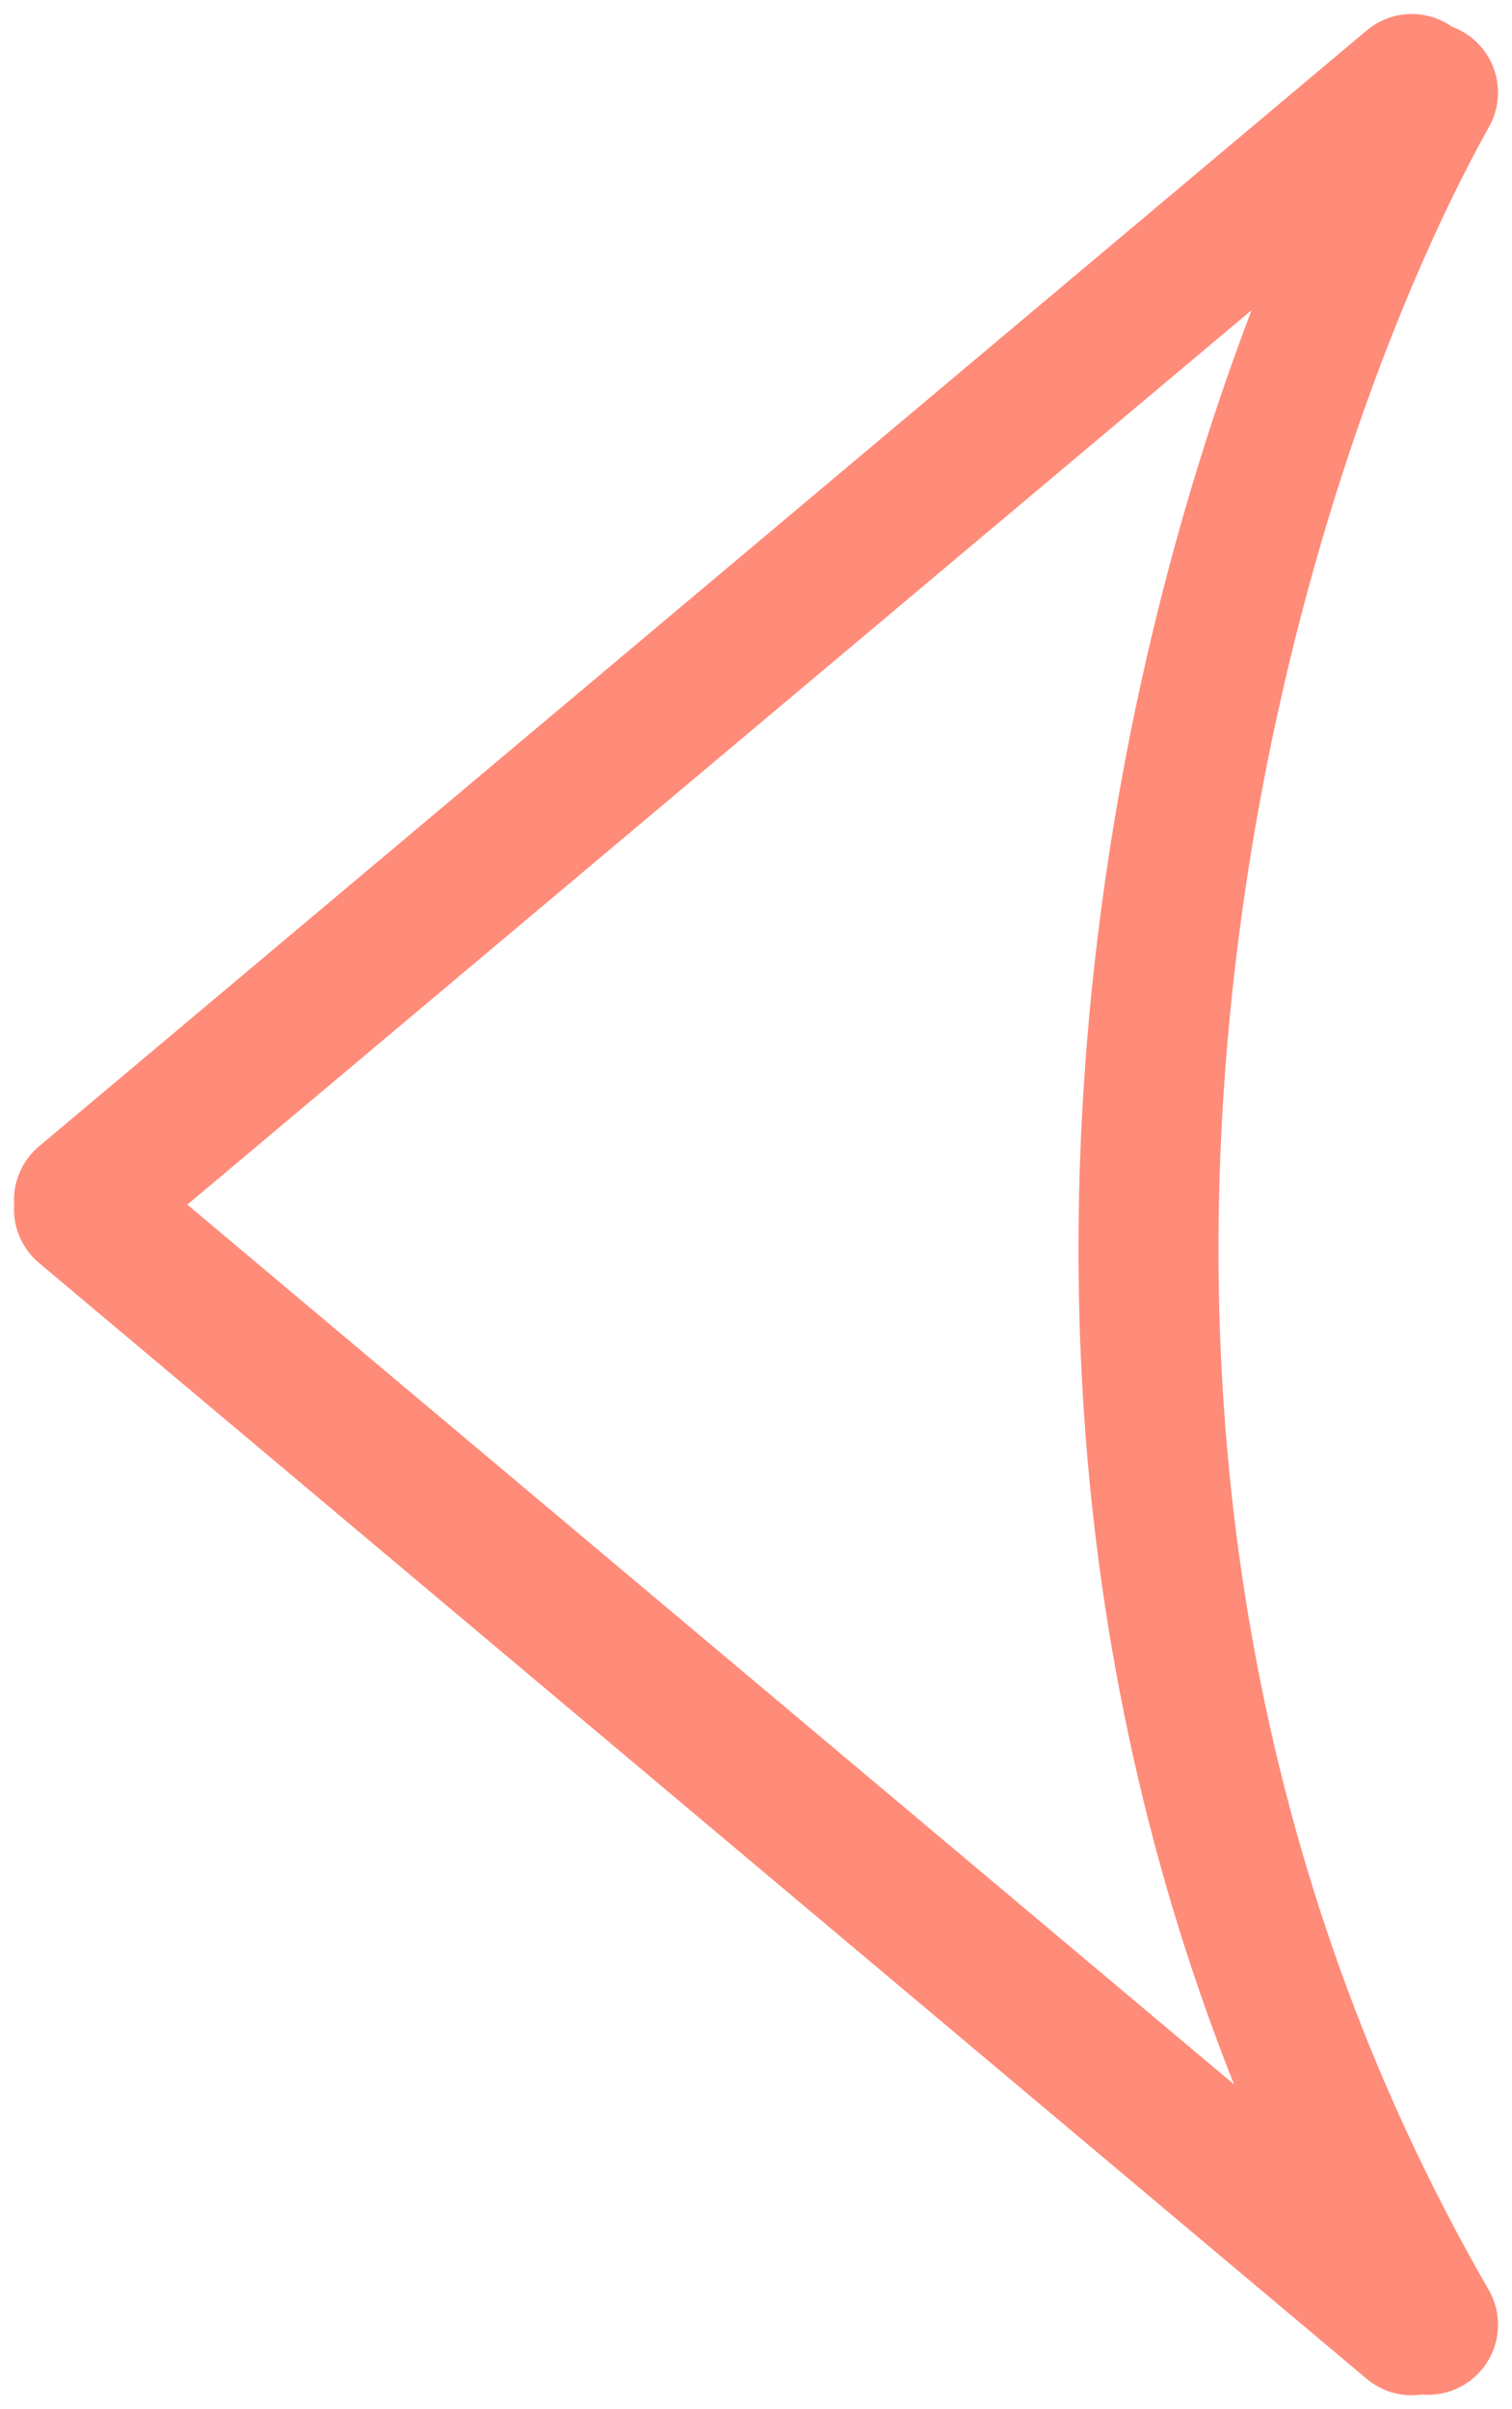 <svg width="54" height="86" viewBox="0 0 54 86" fill="none" xmlns="http://www.w3.org/2000/svg">
<path d="M3 42.835L50.42 3M3 43.165L50.42 83M51 3.303C43.467 16.8 32.921 51.632 51 82.983" stroke="#FF8B79" stroke-width="5" stroke-linecap="round"/>
</svg>
